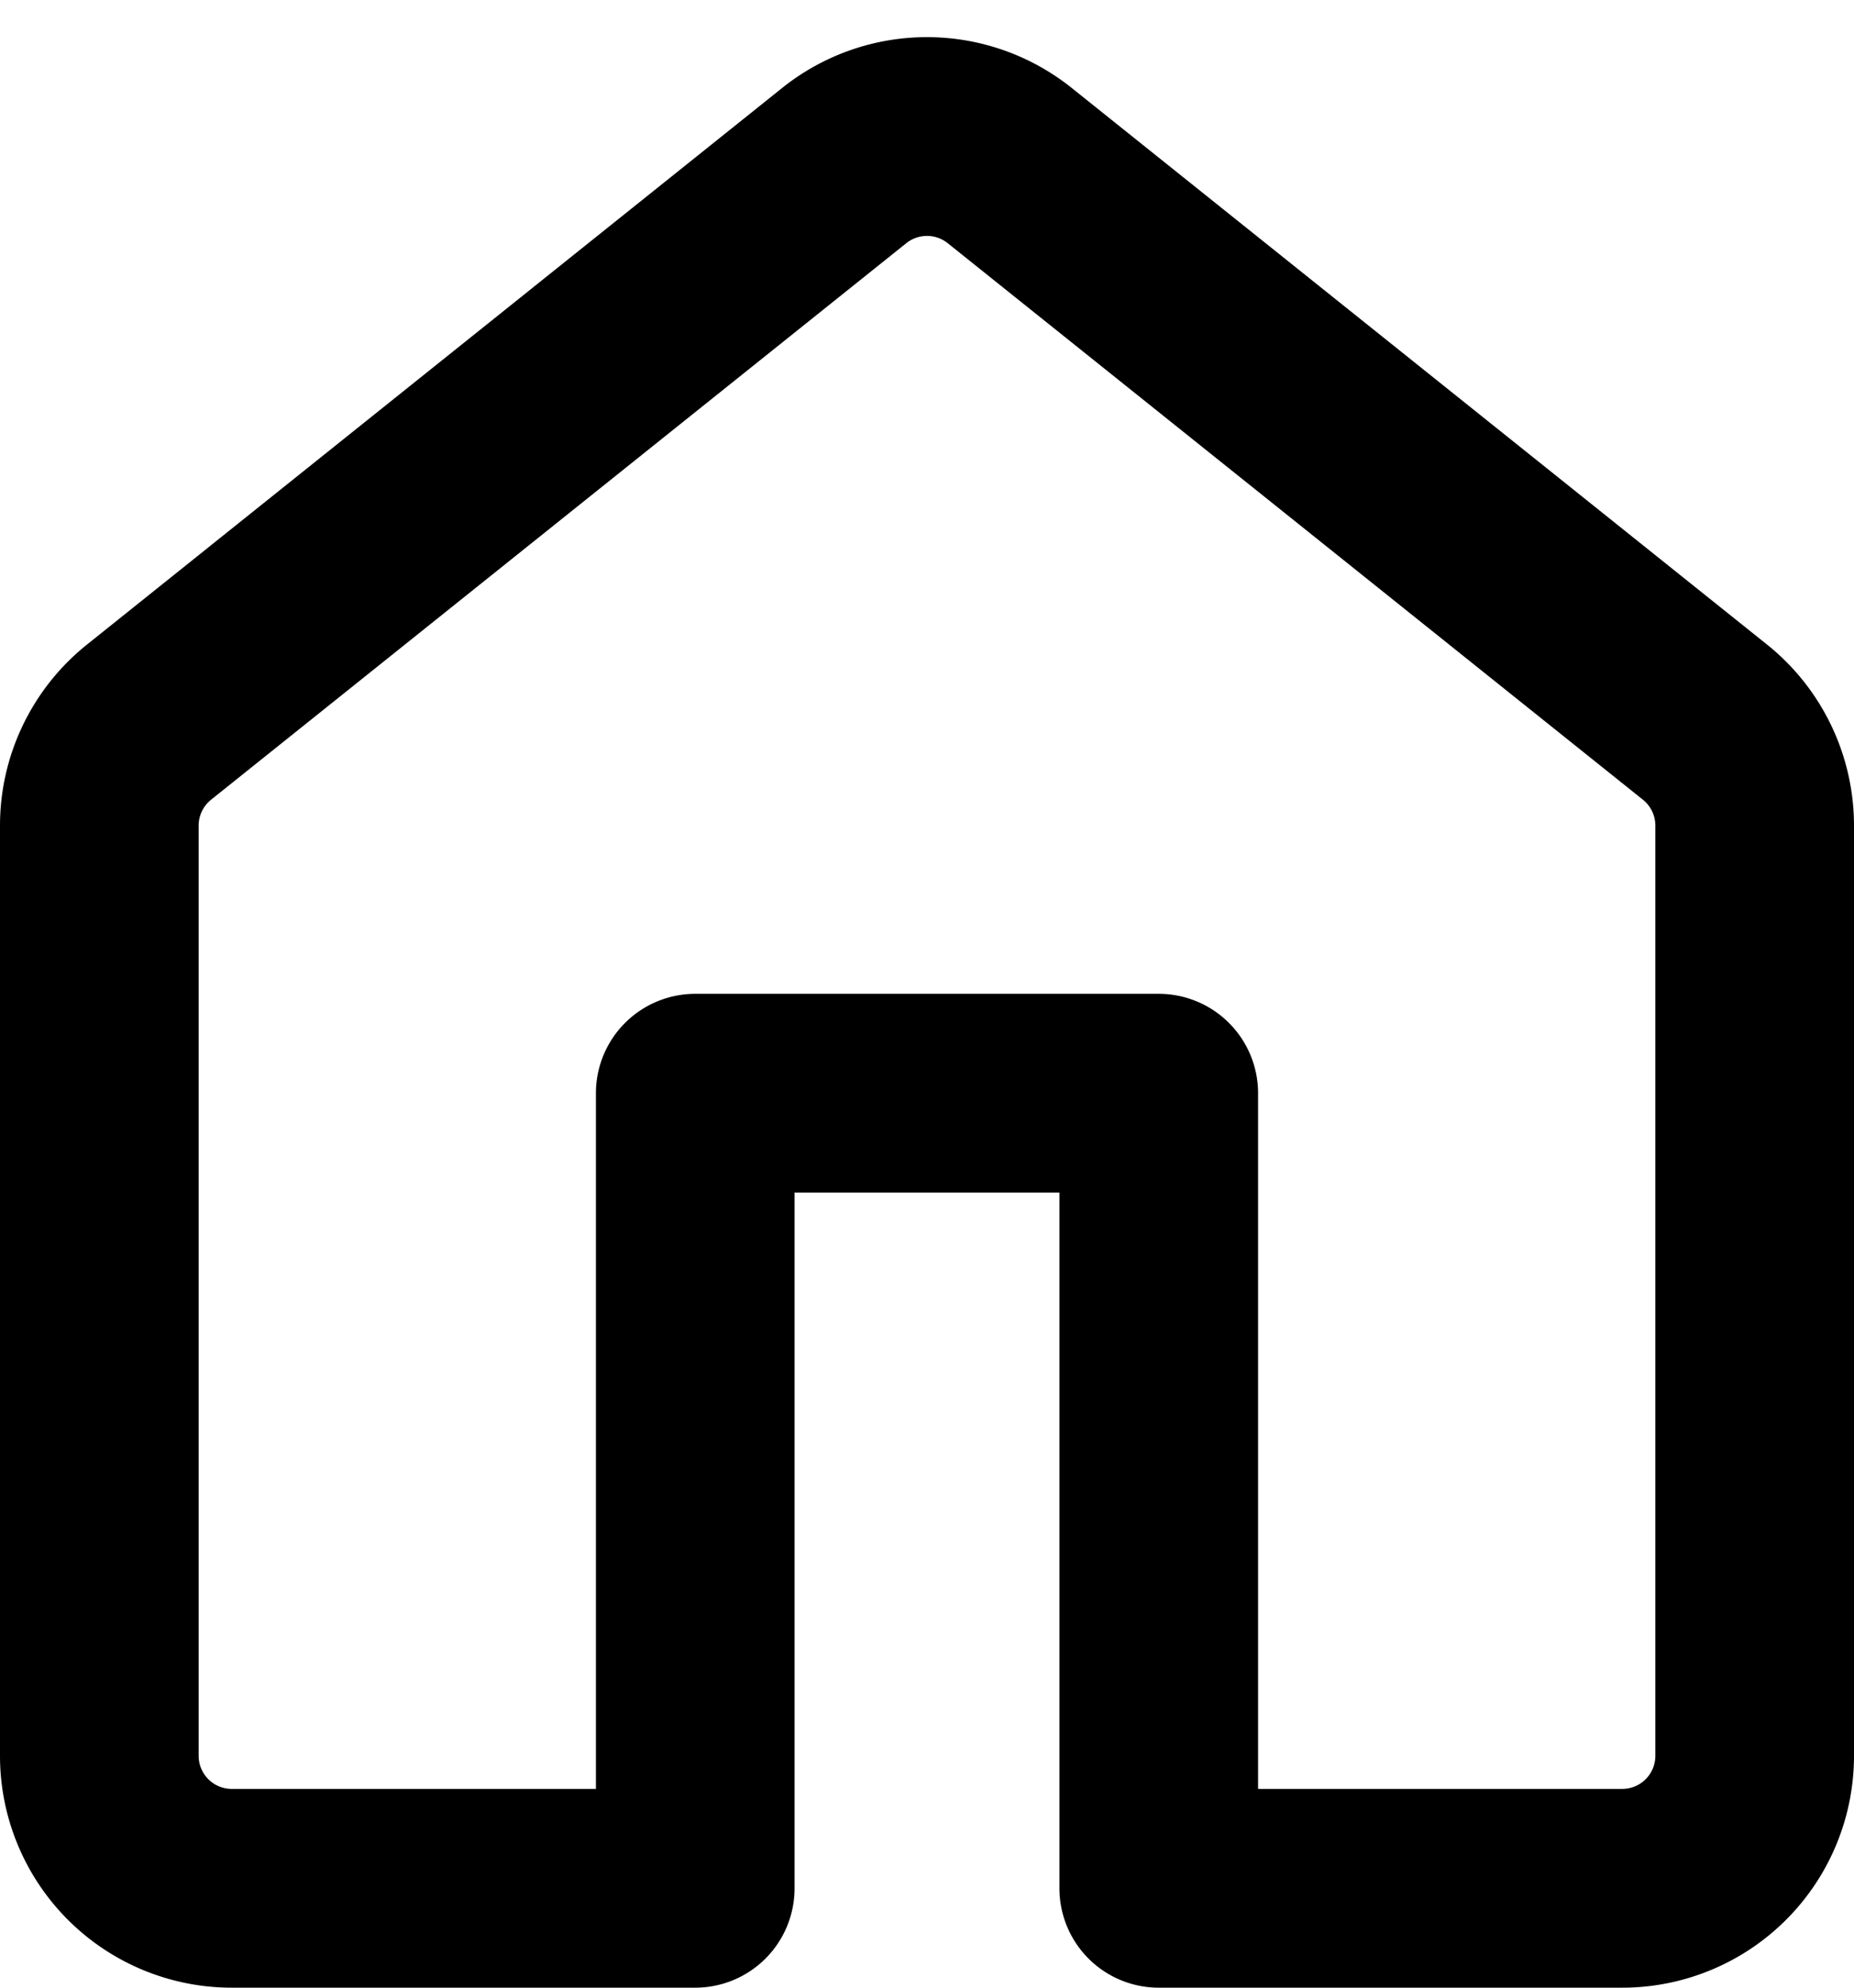 <svg width="14" height="15" fill="none" xmlns="http://www.w3.org/2000/svg">
  <path fill-rule="evenodd" clip-rule="evenodd" d="M7.156 1.835a.25.25 0 00-.312 0l-5.25 4.2a.25.25 0 00-.094.196v7.019c0 .138.112.25.25.25H4.5V8.25a.75.75 0 01.75-.75h3.5a.75.75 0 01.75.75v5.25h2.75a.25.25 0 00.25-.25V6.23a.25.25 0 00-.094-.195l-5.25-4.2zM5.906.664a1.75 1.75 0 012.187 0l5.25 4.2c.415.332.657.835.657 1.367v7.019A1.75 1.75 0 0112.25 15h-3.5a.75.75 0 01-.75-.75V9H6v5.25a.75.75 0 01-.75.75h-3.5A1.75 1.75 0 010 13.25V6.23c0-.531.242-1.034.657-1.366l5.249-4.2z" fill="#000"/>
</svg>
